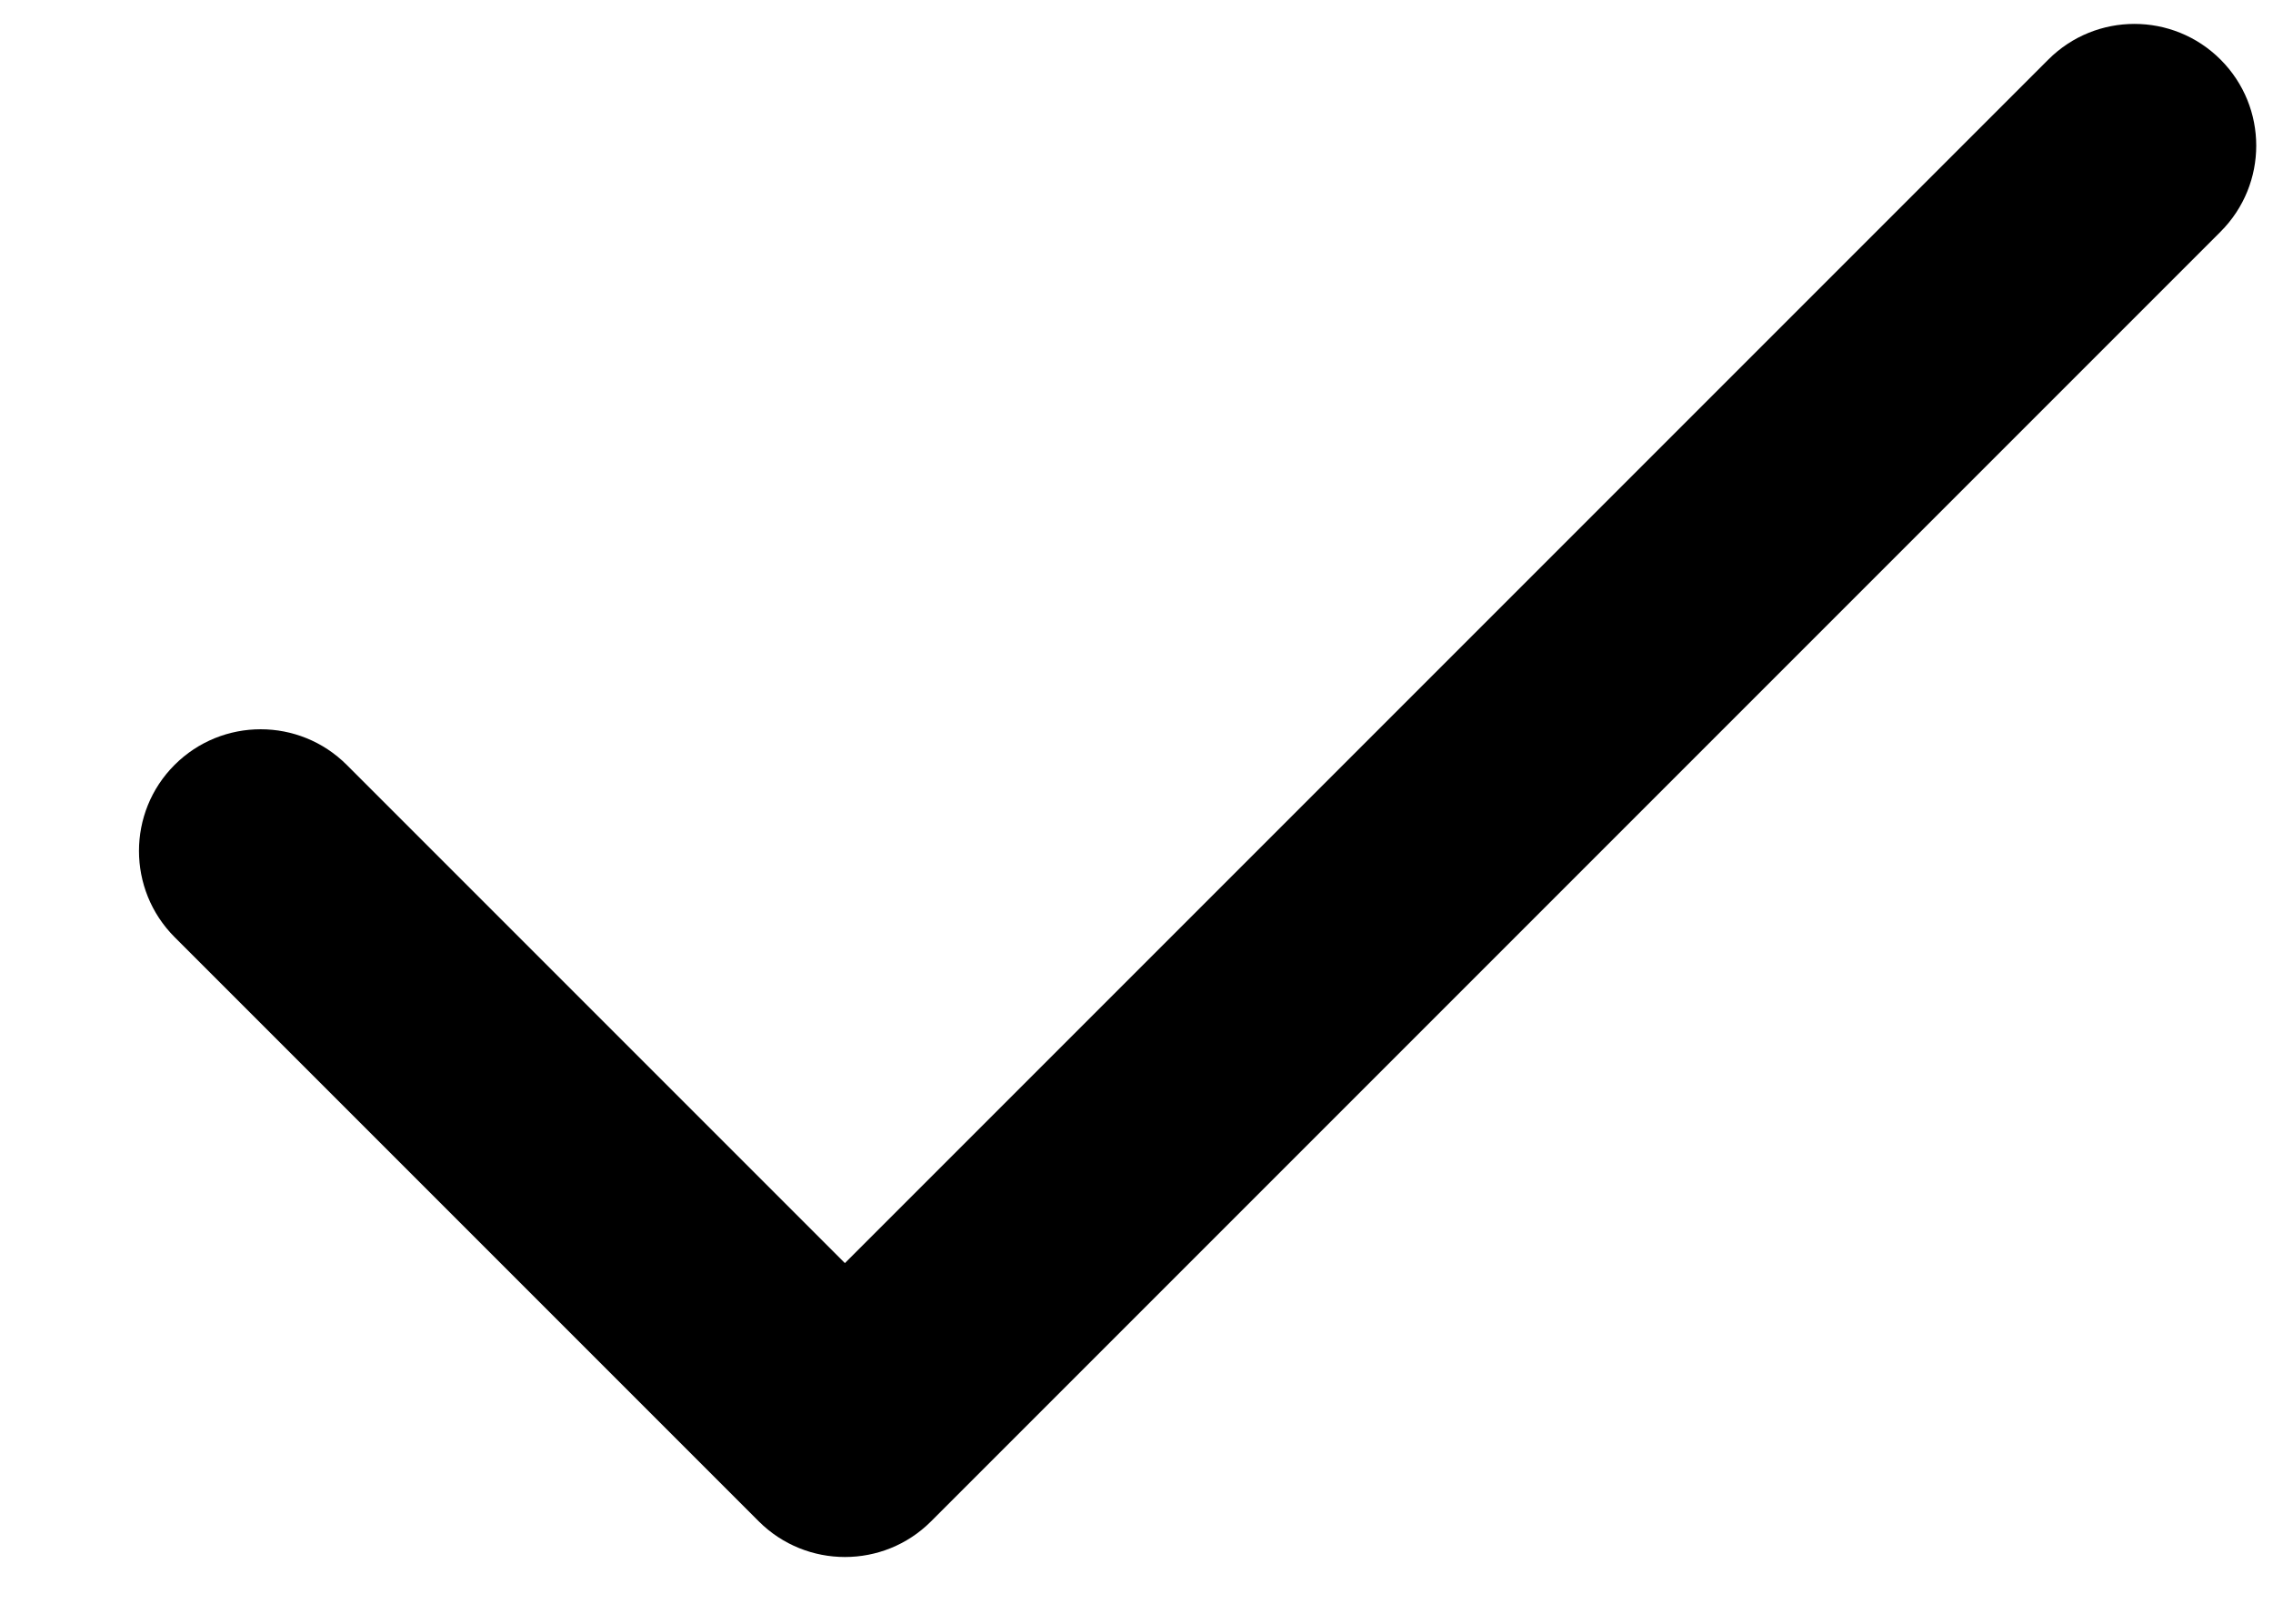 <svg viewBox="0 0 14 10" version="1.1" xmlns="http://www.w3.org/2000/svg" xmlns:xlink="http://www.w3.org/1999/xlink">
    <!-- Generator: Sketch 48.1 (47250) - http://www.bohemiancoding.com/sketch -->
    <title>icon_check</title>
    <desc>Created with Sketch.</desc>
    <defs></defs>
    <g id="Page-1" stroke="none" stroke-width="1" fill="none" fill-rule="evenodd">
        <g id="icon_check" fill="currentColor" fill-rule="nonzero">
            <path d="M12.616,0.367 C12.909,0.074 13.384,0.074 13.677,0.367 C13.97,0.66 13.97,1.134 13.677,1.427 L5.734,9.37 C5.442,9.662 4.967,9.662 4.674,9.37 L1.075,5.771 C0.783,5.478 0.783,5.003 1.075,4.711 C1.368,4.418 1.843,4.418 2.136,4.711 L5.204,7.779 L12.616,0.367 Z"></path>
        </g>
    </g>
</svg>
